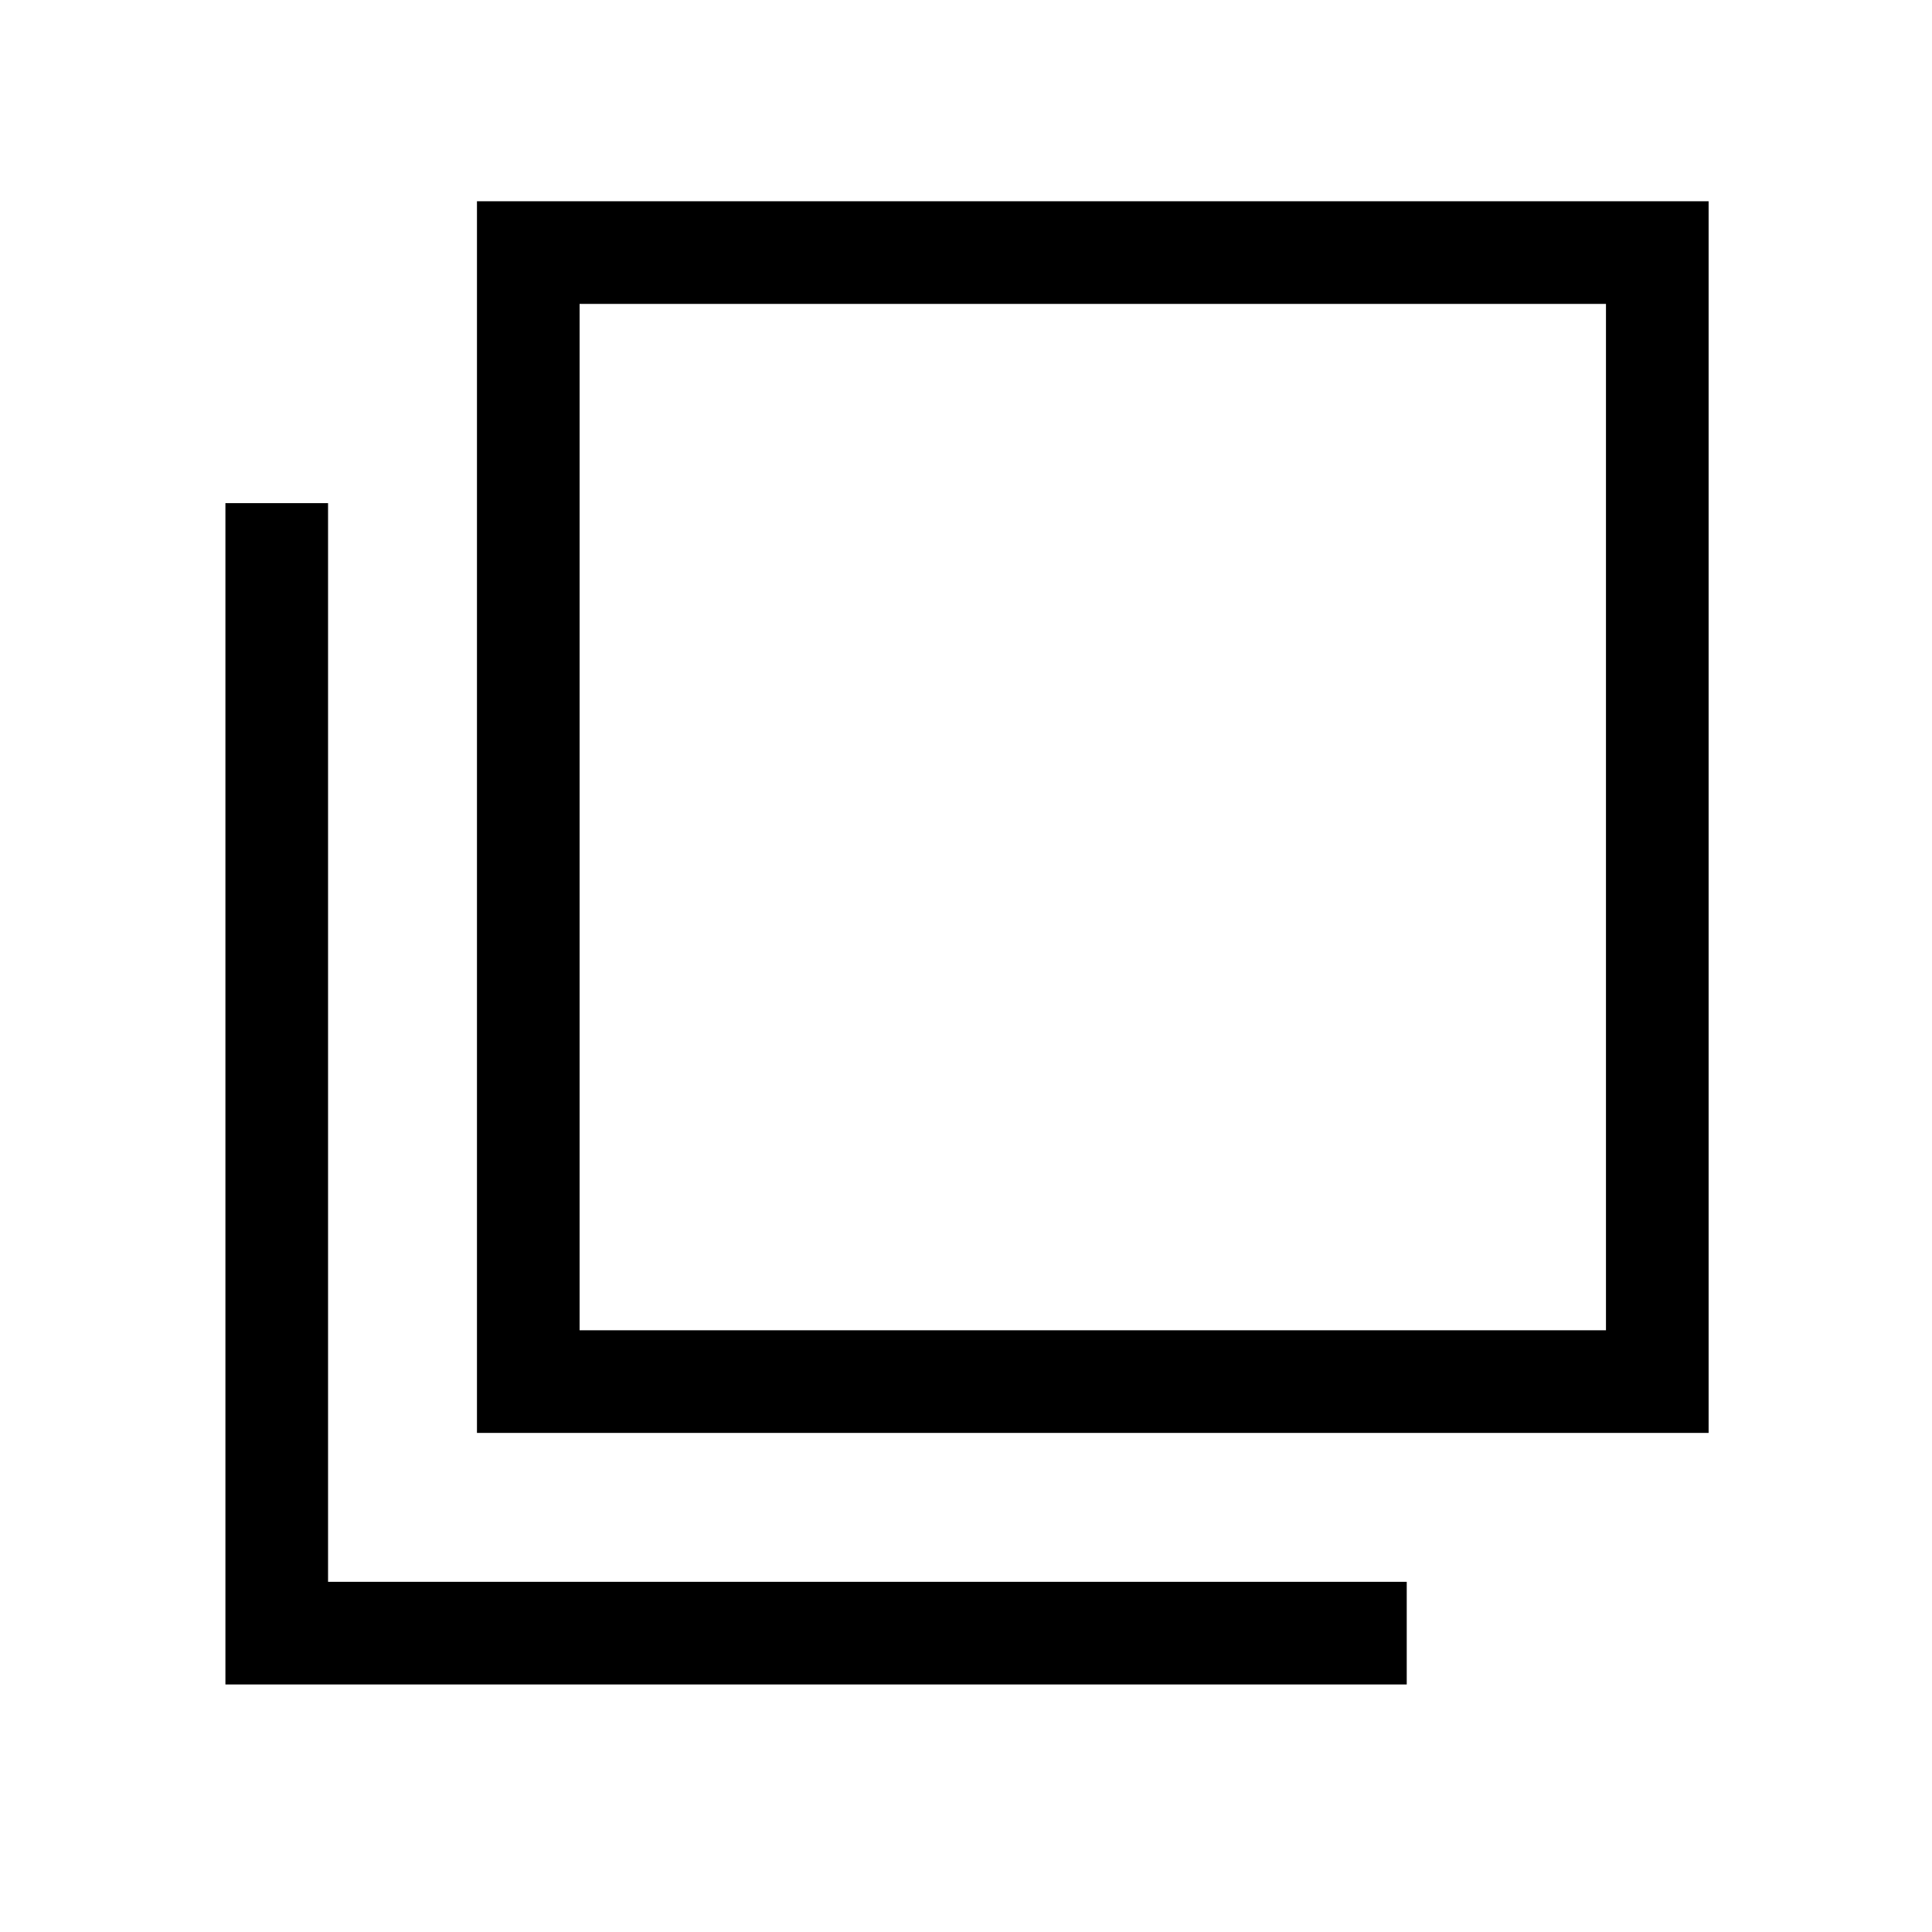 <svg xmlns="http://www.w3.org/2000/svg" height="40" width="40"><path d="M9.875 29.667V4.167H35.375V29.667ZM12 27.542H33.25V6.292H12ZM4.667 34.875V10.417H6.792V32.75H29.125V34.875ZM12 6.292V27.542Z"/></svg>